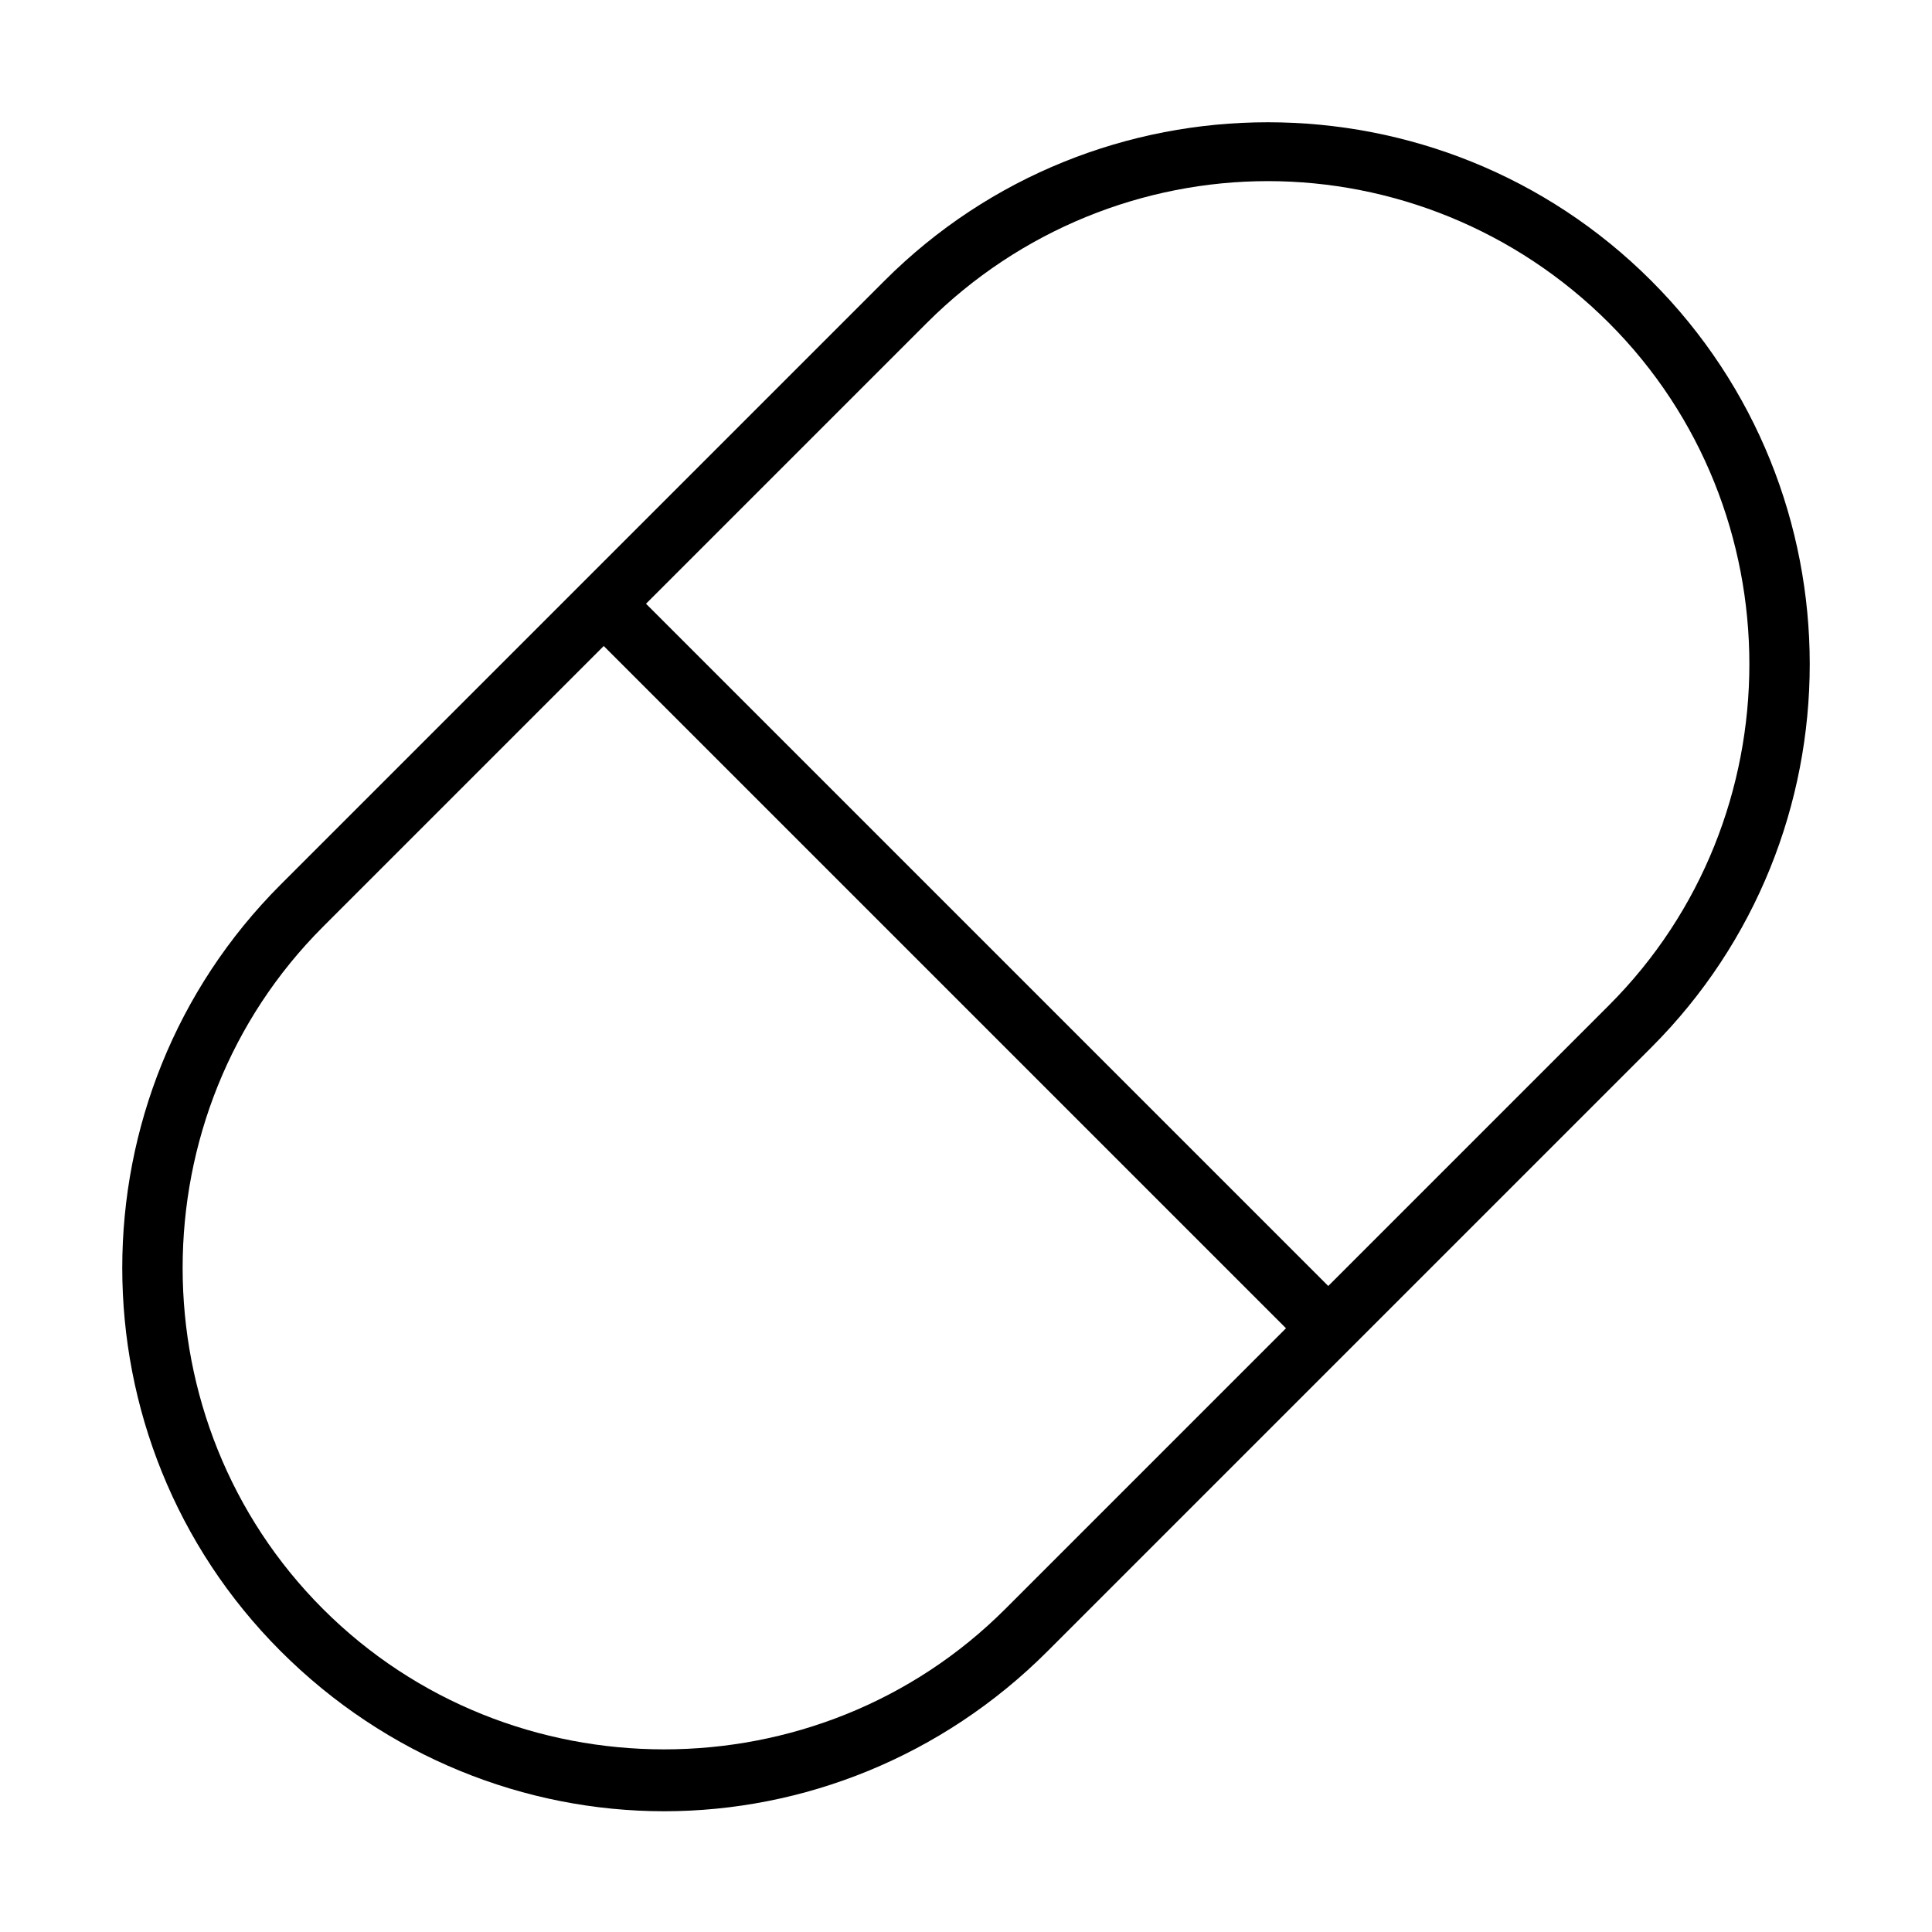 <?xml version="1.0" encoding="utf-8"?>
<!-- Generator: Adobe Illustrator 19.1.0, SVG Export Plug-In . SVG Version: 6.00 Build 0)  -->
<!DOCTYPE svg PUBLIC "-//W3C//DTD SVG 1.1//EN" "http://www.w3.org/Graphics/SVG/1.1/DTD/svg11.dtd">
<svg version="1.1" id="Layer_1" xmlns="http://www.w3.org/2000/svg" xmlns:xlink="http://www.w3.org/1999/xlink" x="0px" y="0px"
	 width="64px" height="64px" viewBox="0 0 64 64" enable-background="new 0 0 64 64" xml:space="preserve">
<path d="M22,60c4.6,0,9.2-1.8,12.7-5.3l20-20c7-7,7-18.4,0-25.4s-18.4-7-25.4,0l-20,20c-7,7-7,18.4,0,25.4C12.8,58.2,17.4,60,22,60z
	 M30.7,10.7C33.8,7.6,37.9,6,42,6s8.2,1.6,11.3,4.7c6.2,6.2,6.2,16.4,0,22.6L44,42.6L21.4,20L30.7,10.7z M10.7,30.7l9.3-9.3L42.6,44
	l-9.3,9.3c-6.2,6.2-16.4,6.2-22.6,0C4.5,47.1,4.5,36.9,10.7,30.7z"/>
</svg>
